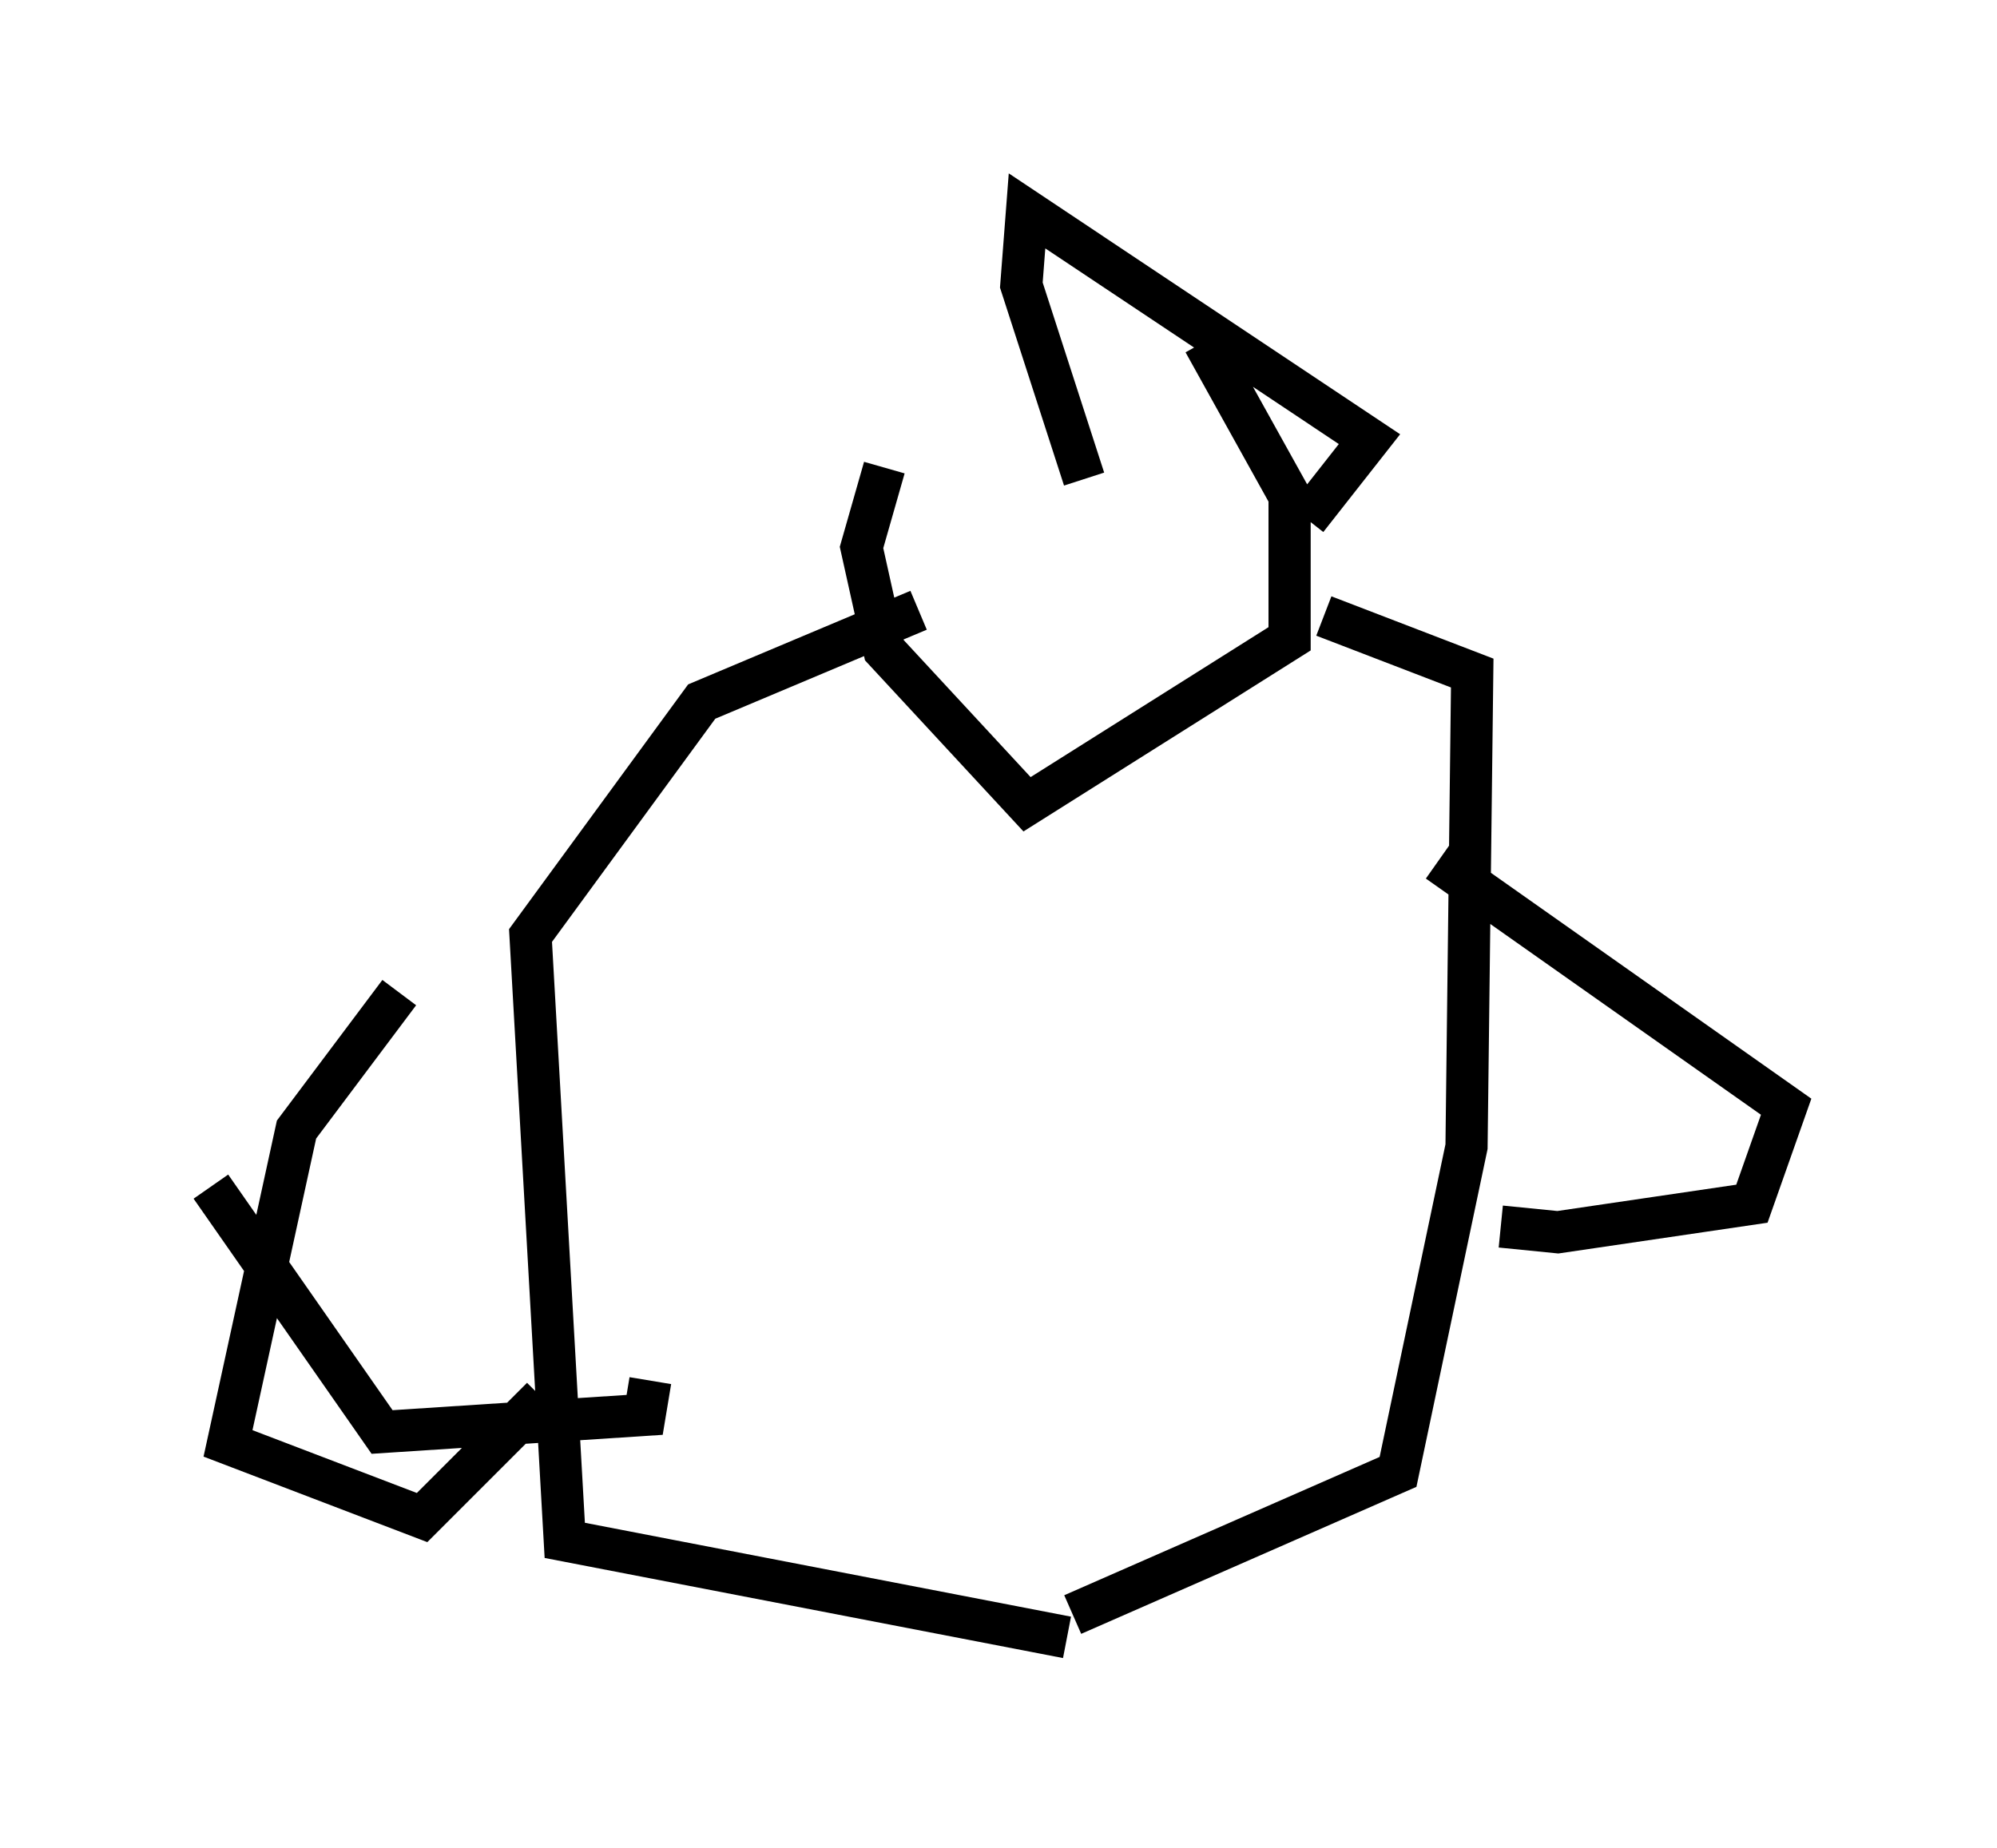 <?xml version="1.0" encoding="utf-8" ?>
<svg baseProfile="full" height="43.829" version="1.1" width="47.347" xmlns="http://www.w3.org/2000/svg" xmlns:ev="http://www.w3.org/2001/xml-events" xmlns:xlink="http://www.w3.org/1999/xlink"><defs /><rect fill="white" height="43.829" width="47.347" x="0" y="0" /><path d="M27.598, 8.924 m-6.631, 2.165 l-0.541, 1.894 0.541, 2.436 l3.383, 3.654 6.225, -3.924 l0.0, -3.383 -2.03, -3.654 m-8.119, 7.984 l0.0, 0.0 m1.353, -1.624 l-5.142, 2.165 -4.059, 5.548 l0.812, 14.344 11.908, 2.3 m0.135, -0.541 l7.713, -3.383 1.624, -7.713 l0.135, -11.231 -3.518, -1.353 m-21.921, 8.931 l-2.436, 3.248 -1.624, 7.442 l4.601, 1.759 2.842, -2.842 m21.245, -12.72 l8.254, 5.819 -0.812, 2.3 l-4.601, 0.677 -1.353, -0.135 m-30.582, -0.947 l4.059, 5.819 6.225, -0.406 l0.135, -0.812 m10.284, -21.38 l-1.488, -4.601 0.135, -1.759 l8.119, 5.413 -1.488, 1.894 m-9.066, -2.3 " fill="none" stroke="black" stroke-width="1" /></svg>